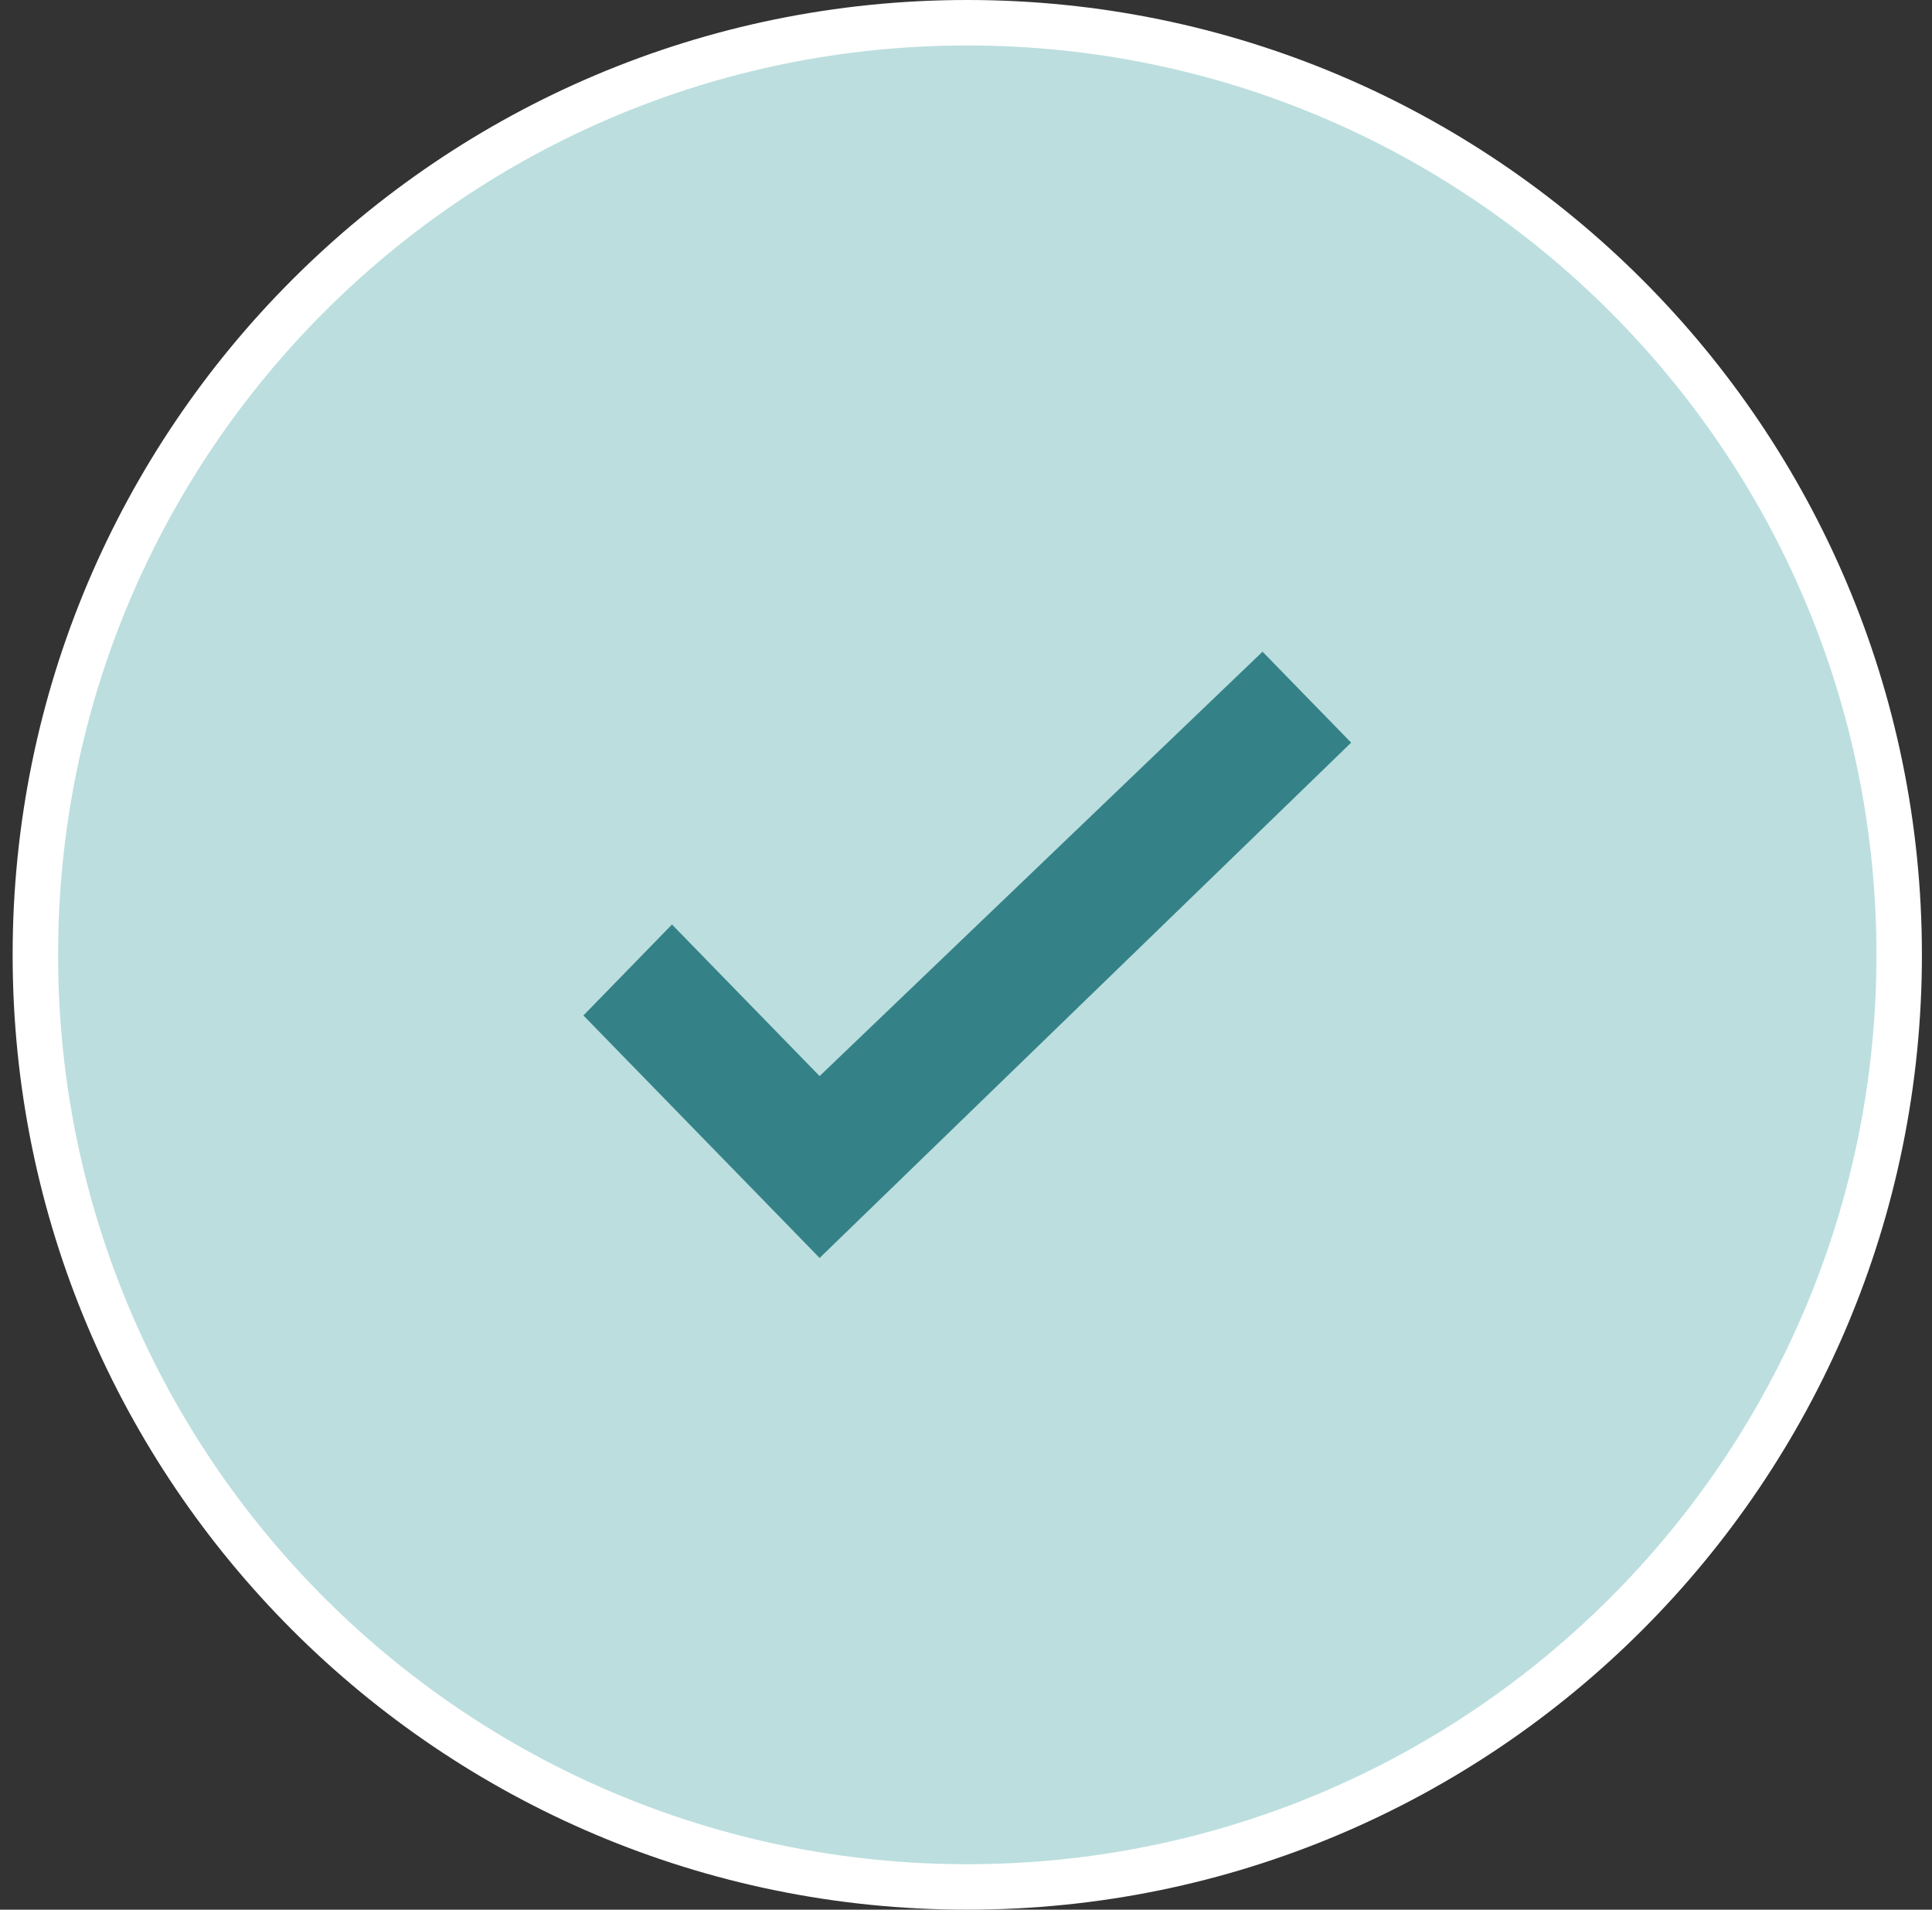 <svg width="85" height="84" viewBox="0 0 85 84" fill="none" xmlns="http://www.w3.org/2000/svg">
<rect x="0" y="0" width="85" height="84" fill="#333333" stroke="none"/>
<path d="M42.556 83C65.199 83 83.556 64.644 83.556 42C83.556 19.356 65.199 1 42.556 1C19.912 1 1.556 19.356 1.556 42C1.556 64.644 19.912 83 42.556 83Z" fill="#BCDEDE" stroke="white" stroke-width="2"/>
<path fill-rule="evenodd" clip-rule="evenodd" d="M29.564 40.666L25.667 44.666L36.06 55.333L59.445 32.666L55.547 28.666L36.06 47.333L29.564 40.666Z" fill="#348288"/>
</svg>
